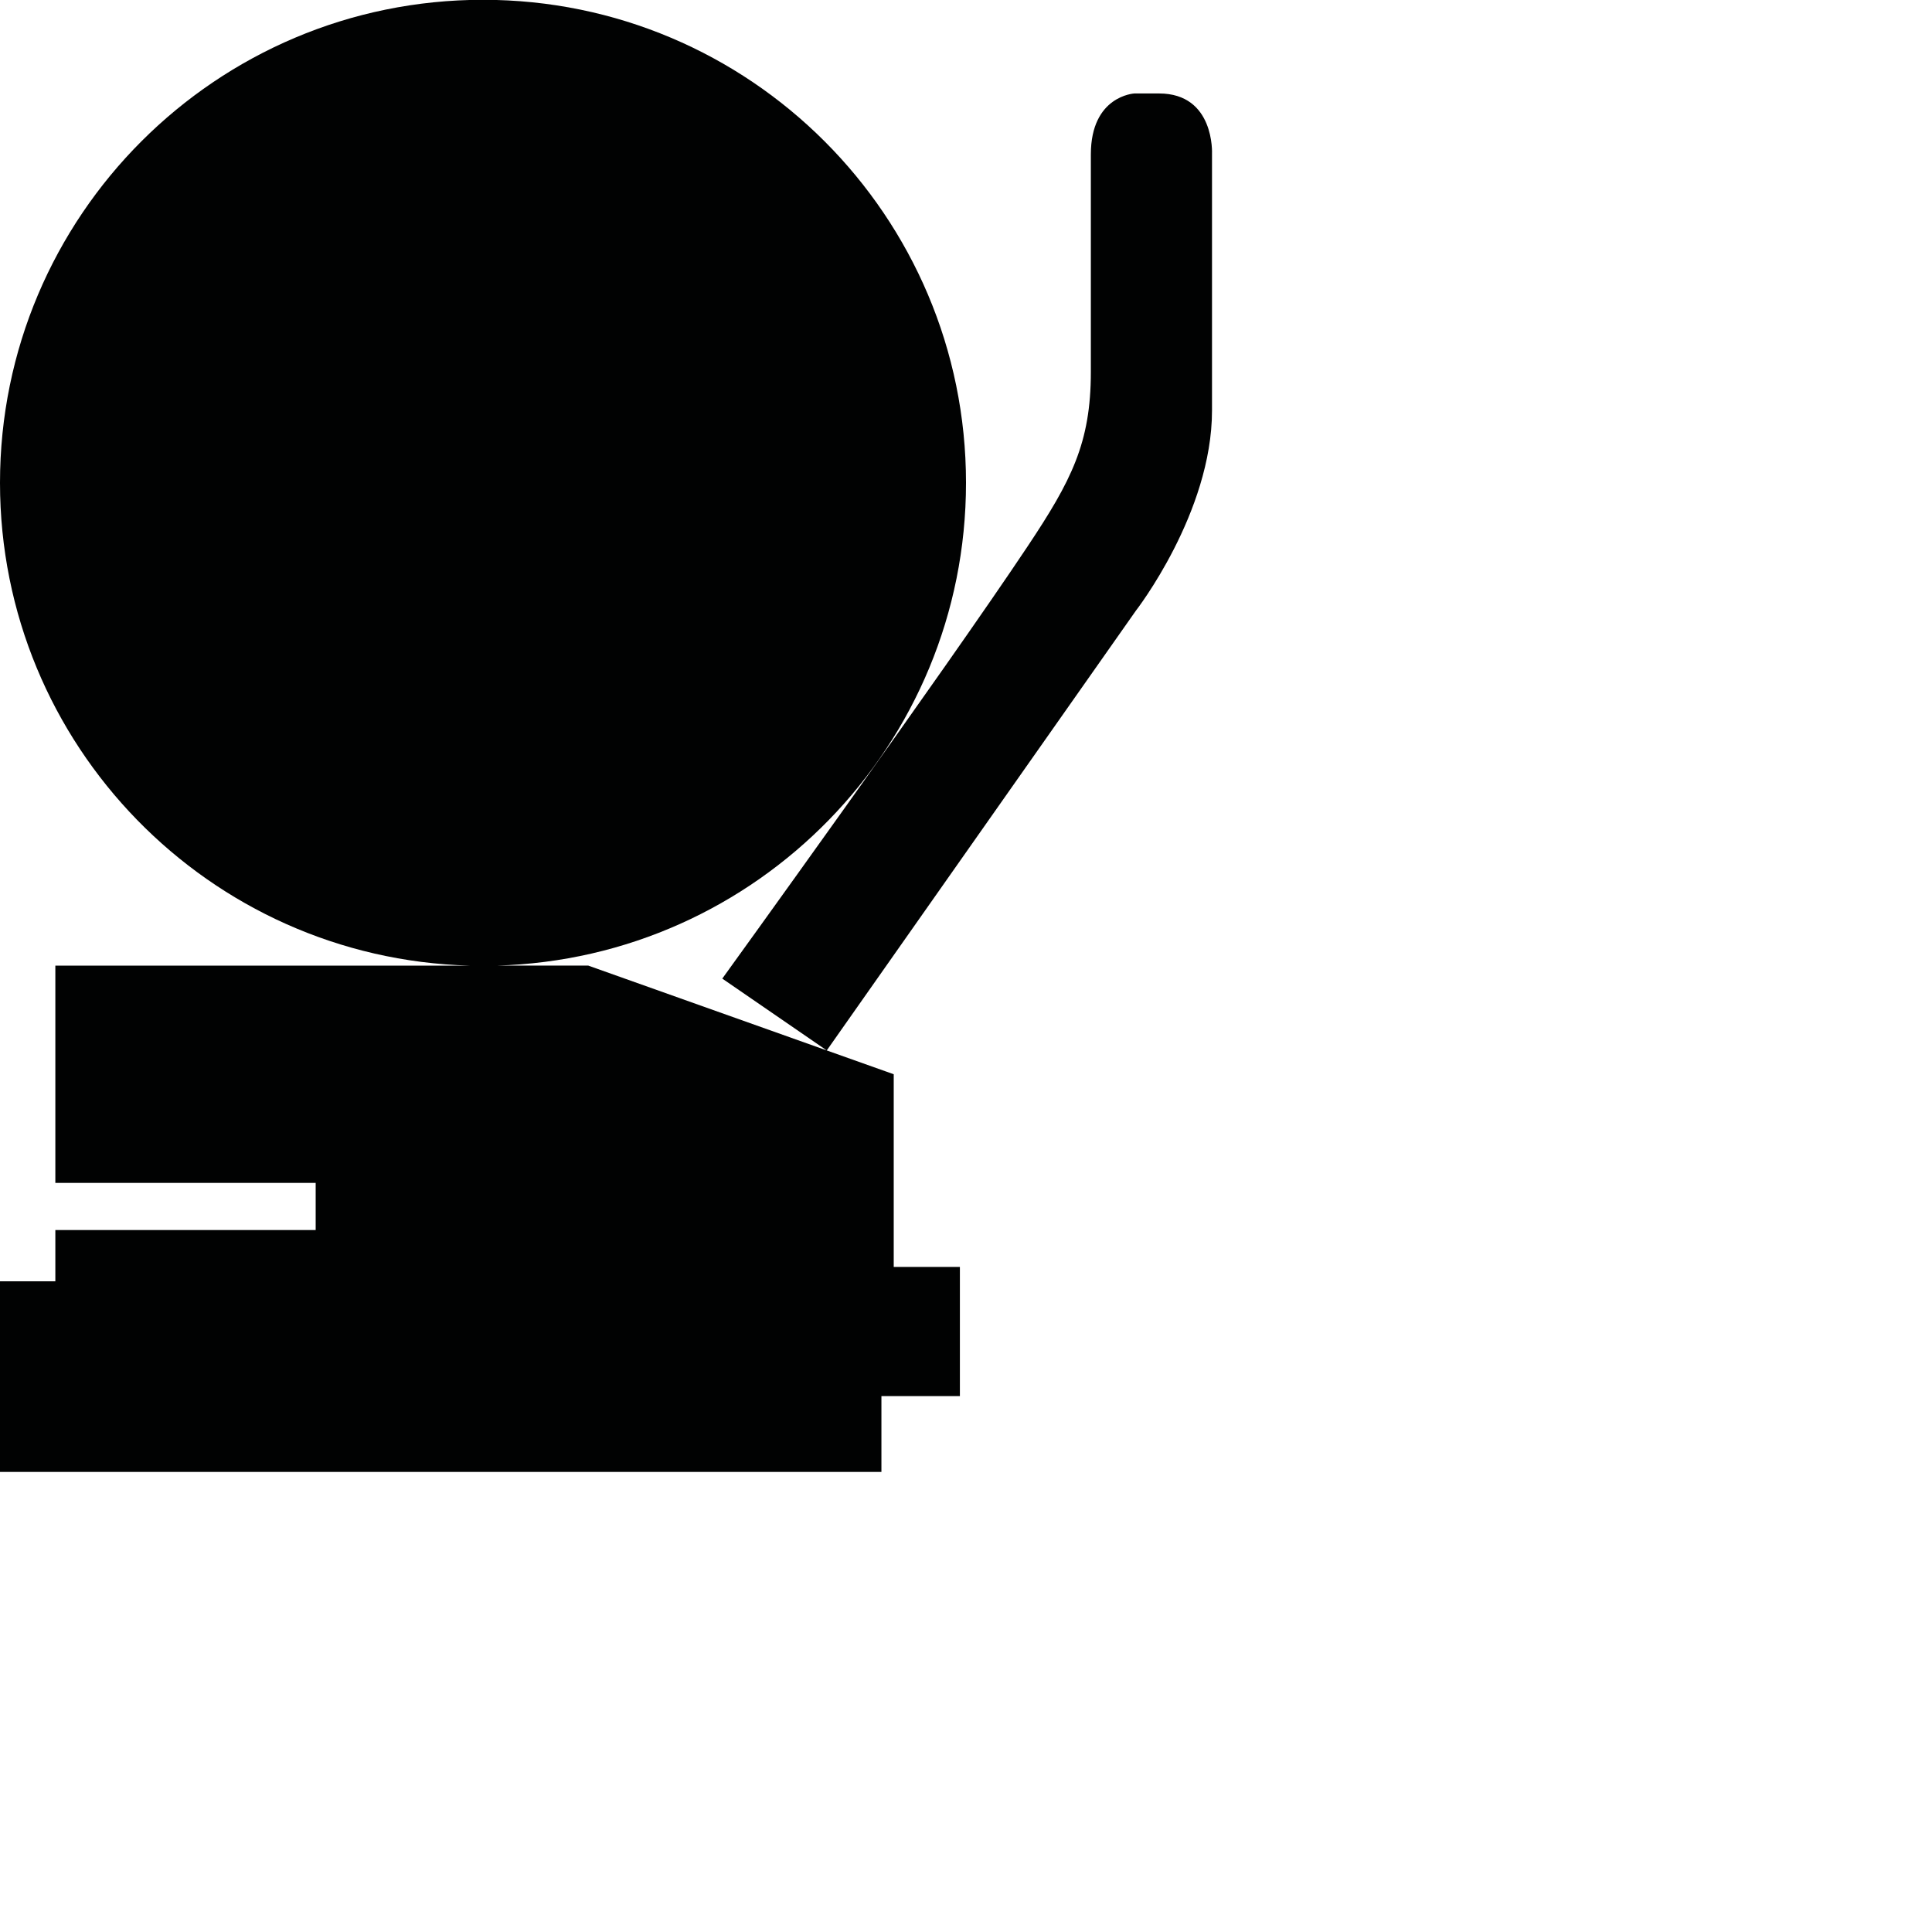 <?xml version="1.0" encoding="utf-8"?>
<!-- Generator: Adobe Illustrator 16.0.0, SVG Export Plug-In . SVG Version: 6.00 Build 0)  -->
<!DOCTYPE svg PUBLIC "-//W3C//DTD SVG 1.1//EN" "http://www.w3.org/Graphics/SVG/1.1/DTD/svg11.dtd">
<svg version="1.1" id="Calque_1" xmlns="http://www.w3.org/2000/svg" xmlns:xlink="http://www.w3.org/1999/xlink" x="0px" y="0px"
	 width="1190.551px" height="1190.551px" viewBox="0 0 1190.551 1190.551" enable-background="new 0 0 1190.551 1190.551"
	 xml:space="preserve">
<path fill="#010202" d="M714.238,57.597h-15.202c0,0-26.825,1.342-26.825,37.557c0,0,0,101.218,0,134.062
	c0,43.813-12.074,67.062-38.897,107.363c-50.73,76.219-188.223,266.464-188.223,266.464l64.378,44.262l-146.942-52.268H305.95
	c160.538-4.402,289.329-135.917,289.329-297.519c0-164.382-133.258-297.641-297.64-297.641S0,133.137,0,297.519
	c0,161.602,128.791,293.117,289.329,297.519H34.106v133.894h160.421v29.053H34.106v31.579H0v117.476h543.156v-46.739h48.355v-79.58
	h-40.775V661.984l-41.264-14.678L699.93,376.371c0,0,46.942-60.355,46.942-123.396V94.706
	C746.872,94.706,748.662,57.597,714.238,57.597z"/>
</svg>
